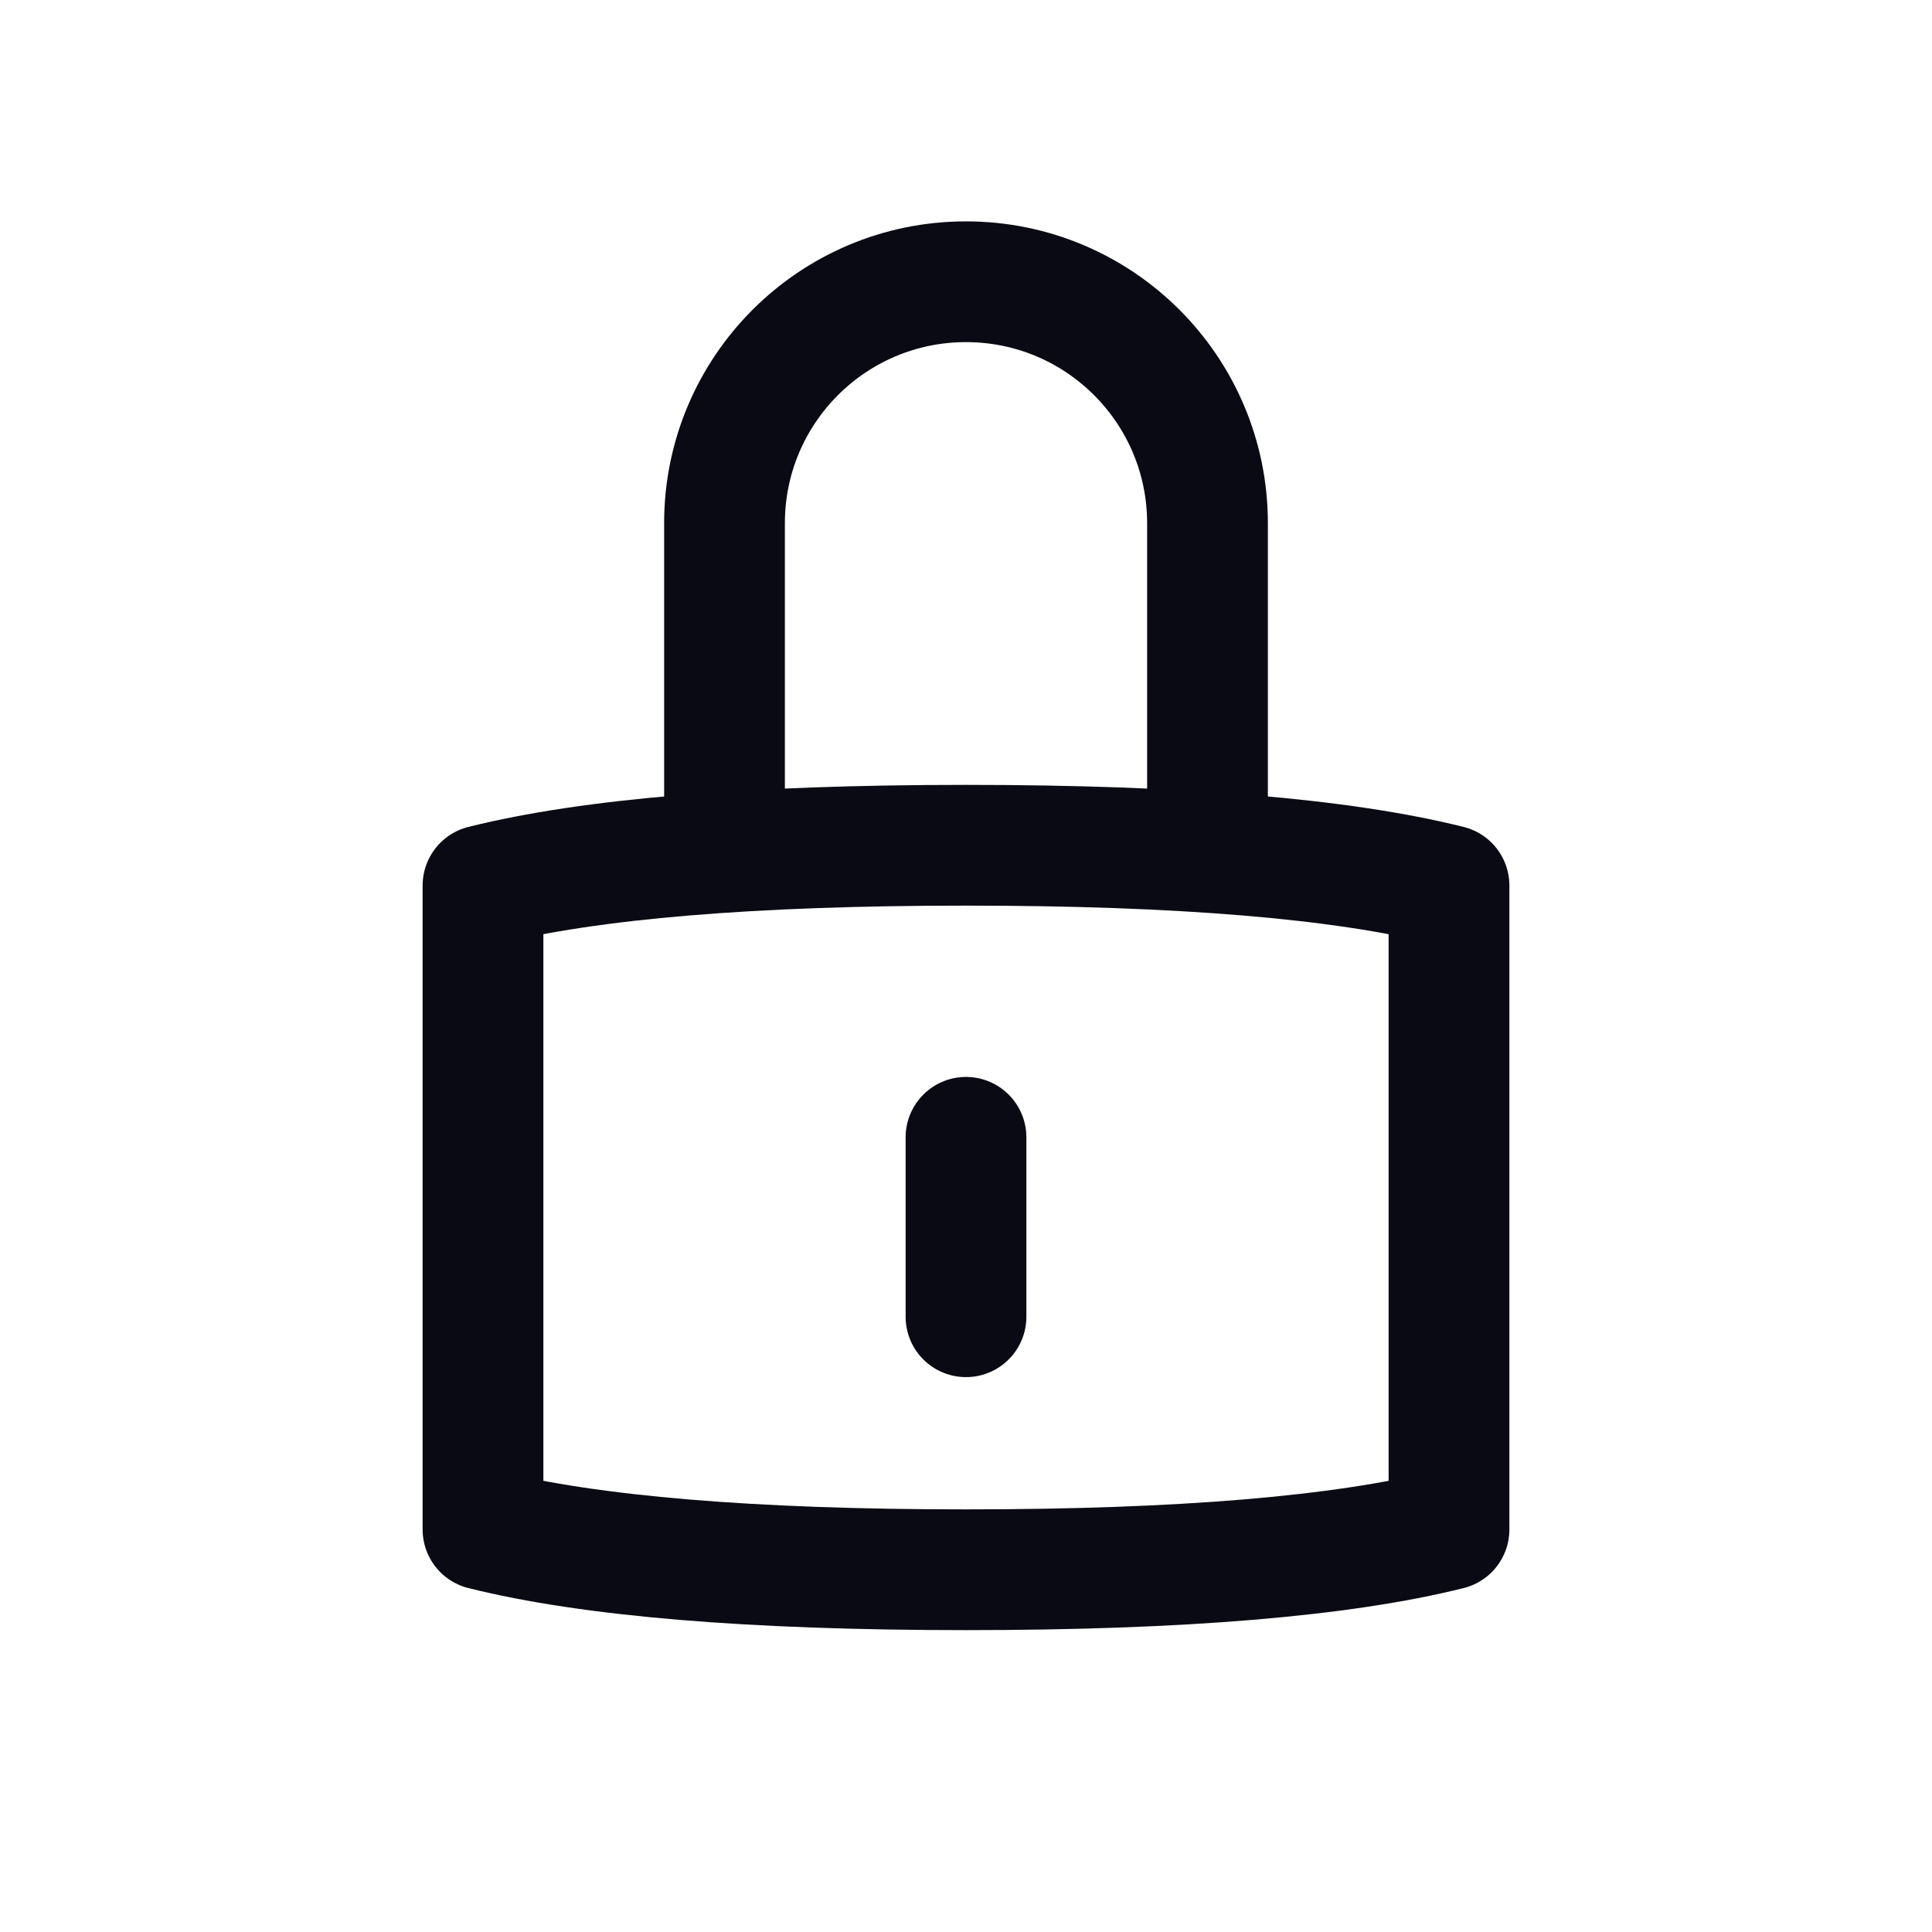 <?xml version="1.0" encoding="UTF-8"?>
<svg width="24px" height="24px" viewBox="0 0 24 24" version="1.1" xmlns="http://www.w3.org/2000/svg" xmlns:xlink="http://www.w3.org/1999/xlink">
    <!-- Generator: Sketch 64 (93537) - https://sketch.com -->
    <title>Artboard</title>
    <desc>Created with Sketch.</desc>
    <g id="Artboard" stroke="none" stroke-width="1" fill="none" fill-rule="evenodd">
        <g id="Group" transform="translate(6, 3.5)" stroke="#0A0A14" stroke-width="1.5">
            <path d="M0,7.5 C1.333,7.167 3.333,7 6,7 C8.667,7 10.667,7.167 12,7.5 L12,15.5 C10.667,15.833 8.667,16 6,16 C3.333,16 1.333,15.833 0,15.5 L0,7.5 Z" id="Rectangle" stroke-linejoin="round"></path>
            <path d="M3,7 L3,3 C3,1.343 4.343,0 6,0 C7.657,0 9,1.343 9,3 L9,7" id="Path" stroke-linecap="round" stroke-linejoin="round"></path>
            <line x1="6" y1="12.857" x2="6" y2="10.628" id="Path-21" stroke-linecap="round"></line>
        </g>
    </g>
</svg>